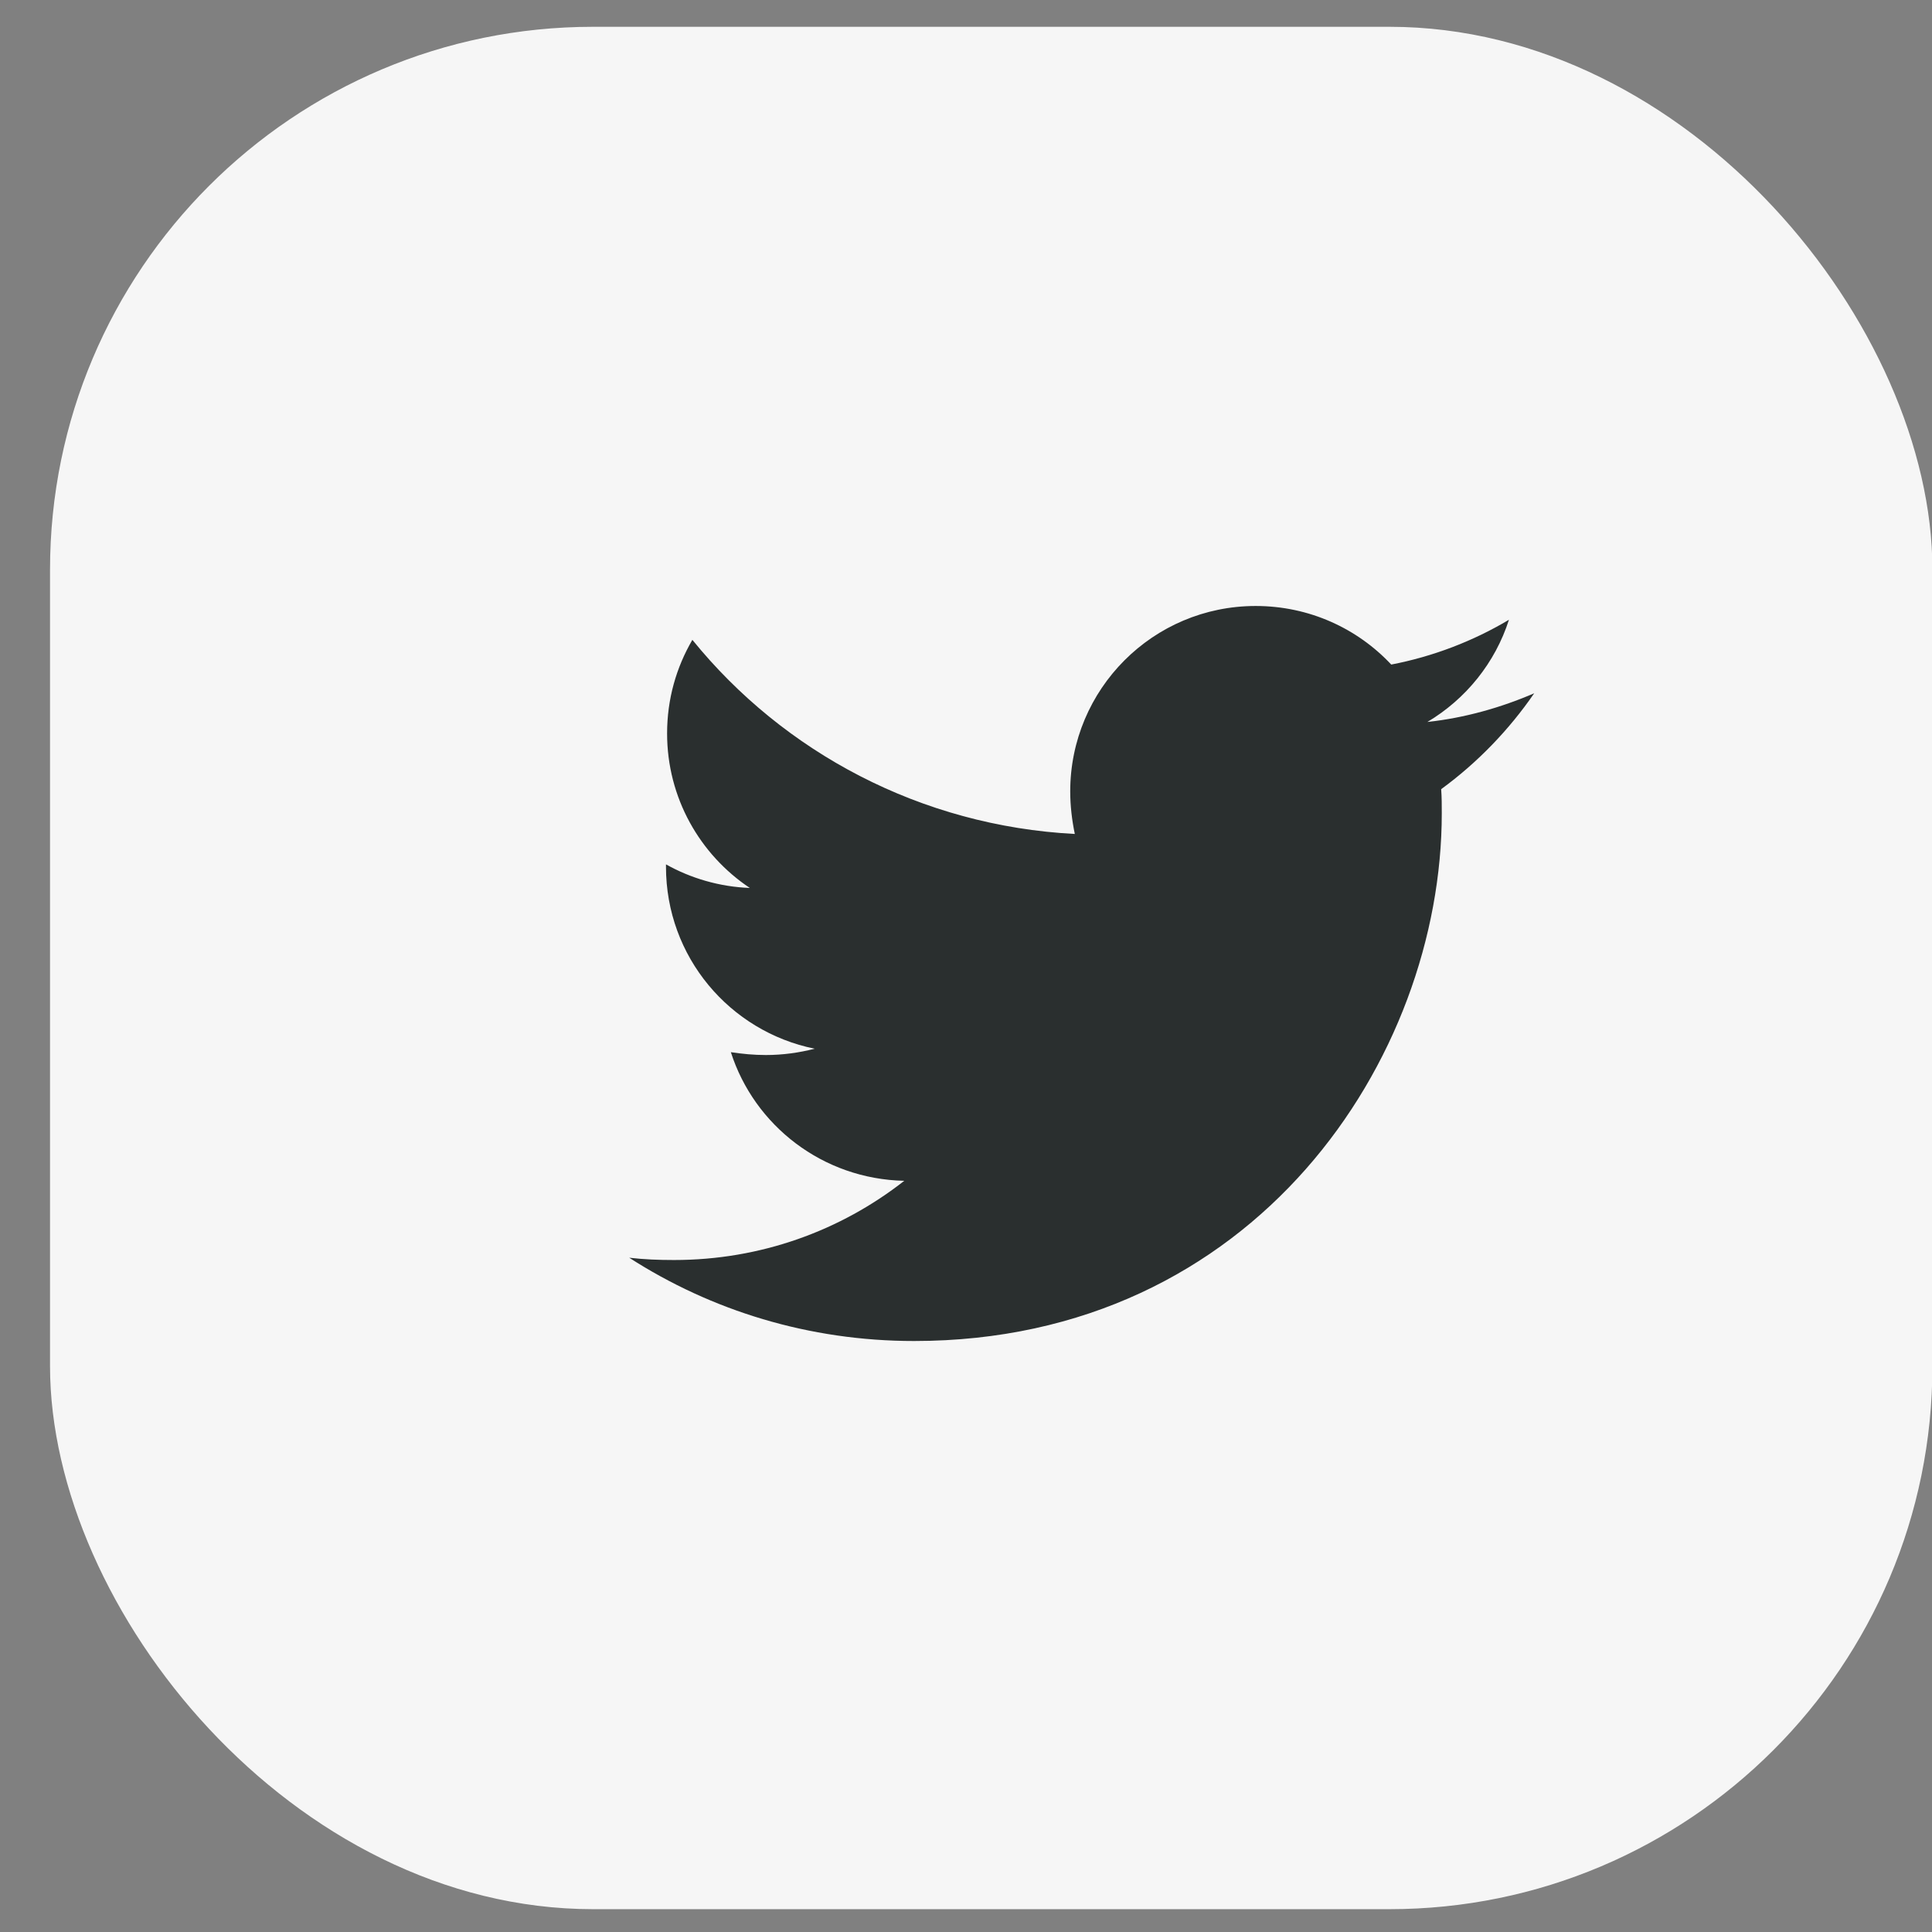 <svg width="38" height="38" viewBox="0 0 38 38" fill="none" xmlns="http://www.w3.org/2000/svg">
<rect x="0" y="0" width="38" height="38" fill="#808080" stroke="none"/>
<rect x="0.984" y="0.527" width="37.024" height="37.024" rx="10.68" fill="#F6F6F6"/>
<path d="M28.346 15.522C28.358 15.68 28.358 15.838 28.358 15.996C28.358 20.819 24.687 26.376 17.978 26.376C15.911 26.376 13.991 25.777 12.376 24.738C12.67 24.772 12.952 24.783 13.257 24.783C14.962 24.783 16.532 24.207 17.786 23.225C16.182 23.191 14.838 22.14 14.375 20.695C14.601 20.729 14.827 20.751 15.064 20.751C15.392 20.751 15.719 20.706 16.024 20.627C14.352 20.288 13.099 18.82 13.099 17.047V17.001C13.584 17.273 14.149 17.442 14.748 17.465C13.765 16.809 13.121 15.691 13.121 14.426C13.121 13.749 13.302 13.127 13.618 12.585C15.414 14.799 18.113 16.245 21.14 16.403C21.084 16.132 21.05 15.849 21.05 15.567C21.05 13.557 22.676 11.919 24.698 11.919C25.748 11.919 26.697 12.359 27.364 13.071C28.188 12.913 28.979 12.608 29.679 12.19C29.408 13.037 28.832 13.749 28.075 14.2C28.809 14.121 29.521 13.918 30.176 13.636C29.679 14.358 29.058 15.002 28.346 15.522Z" fill="#2A2F2F"/>
</svg>
